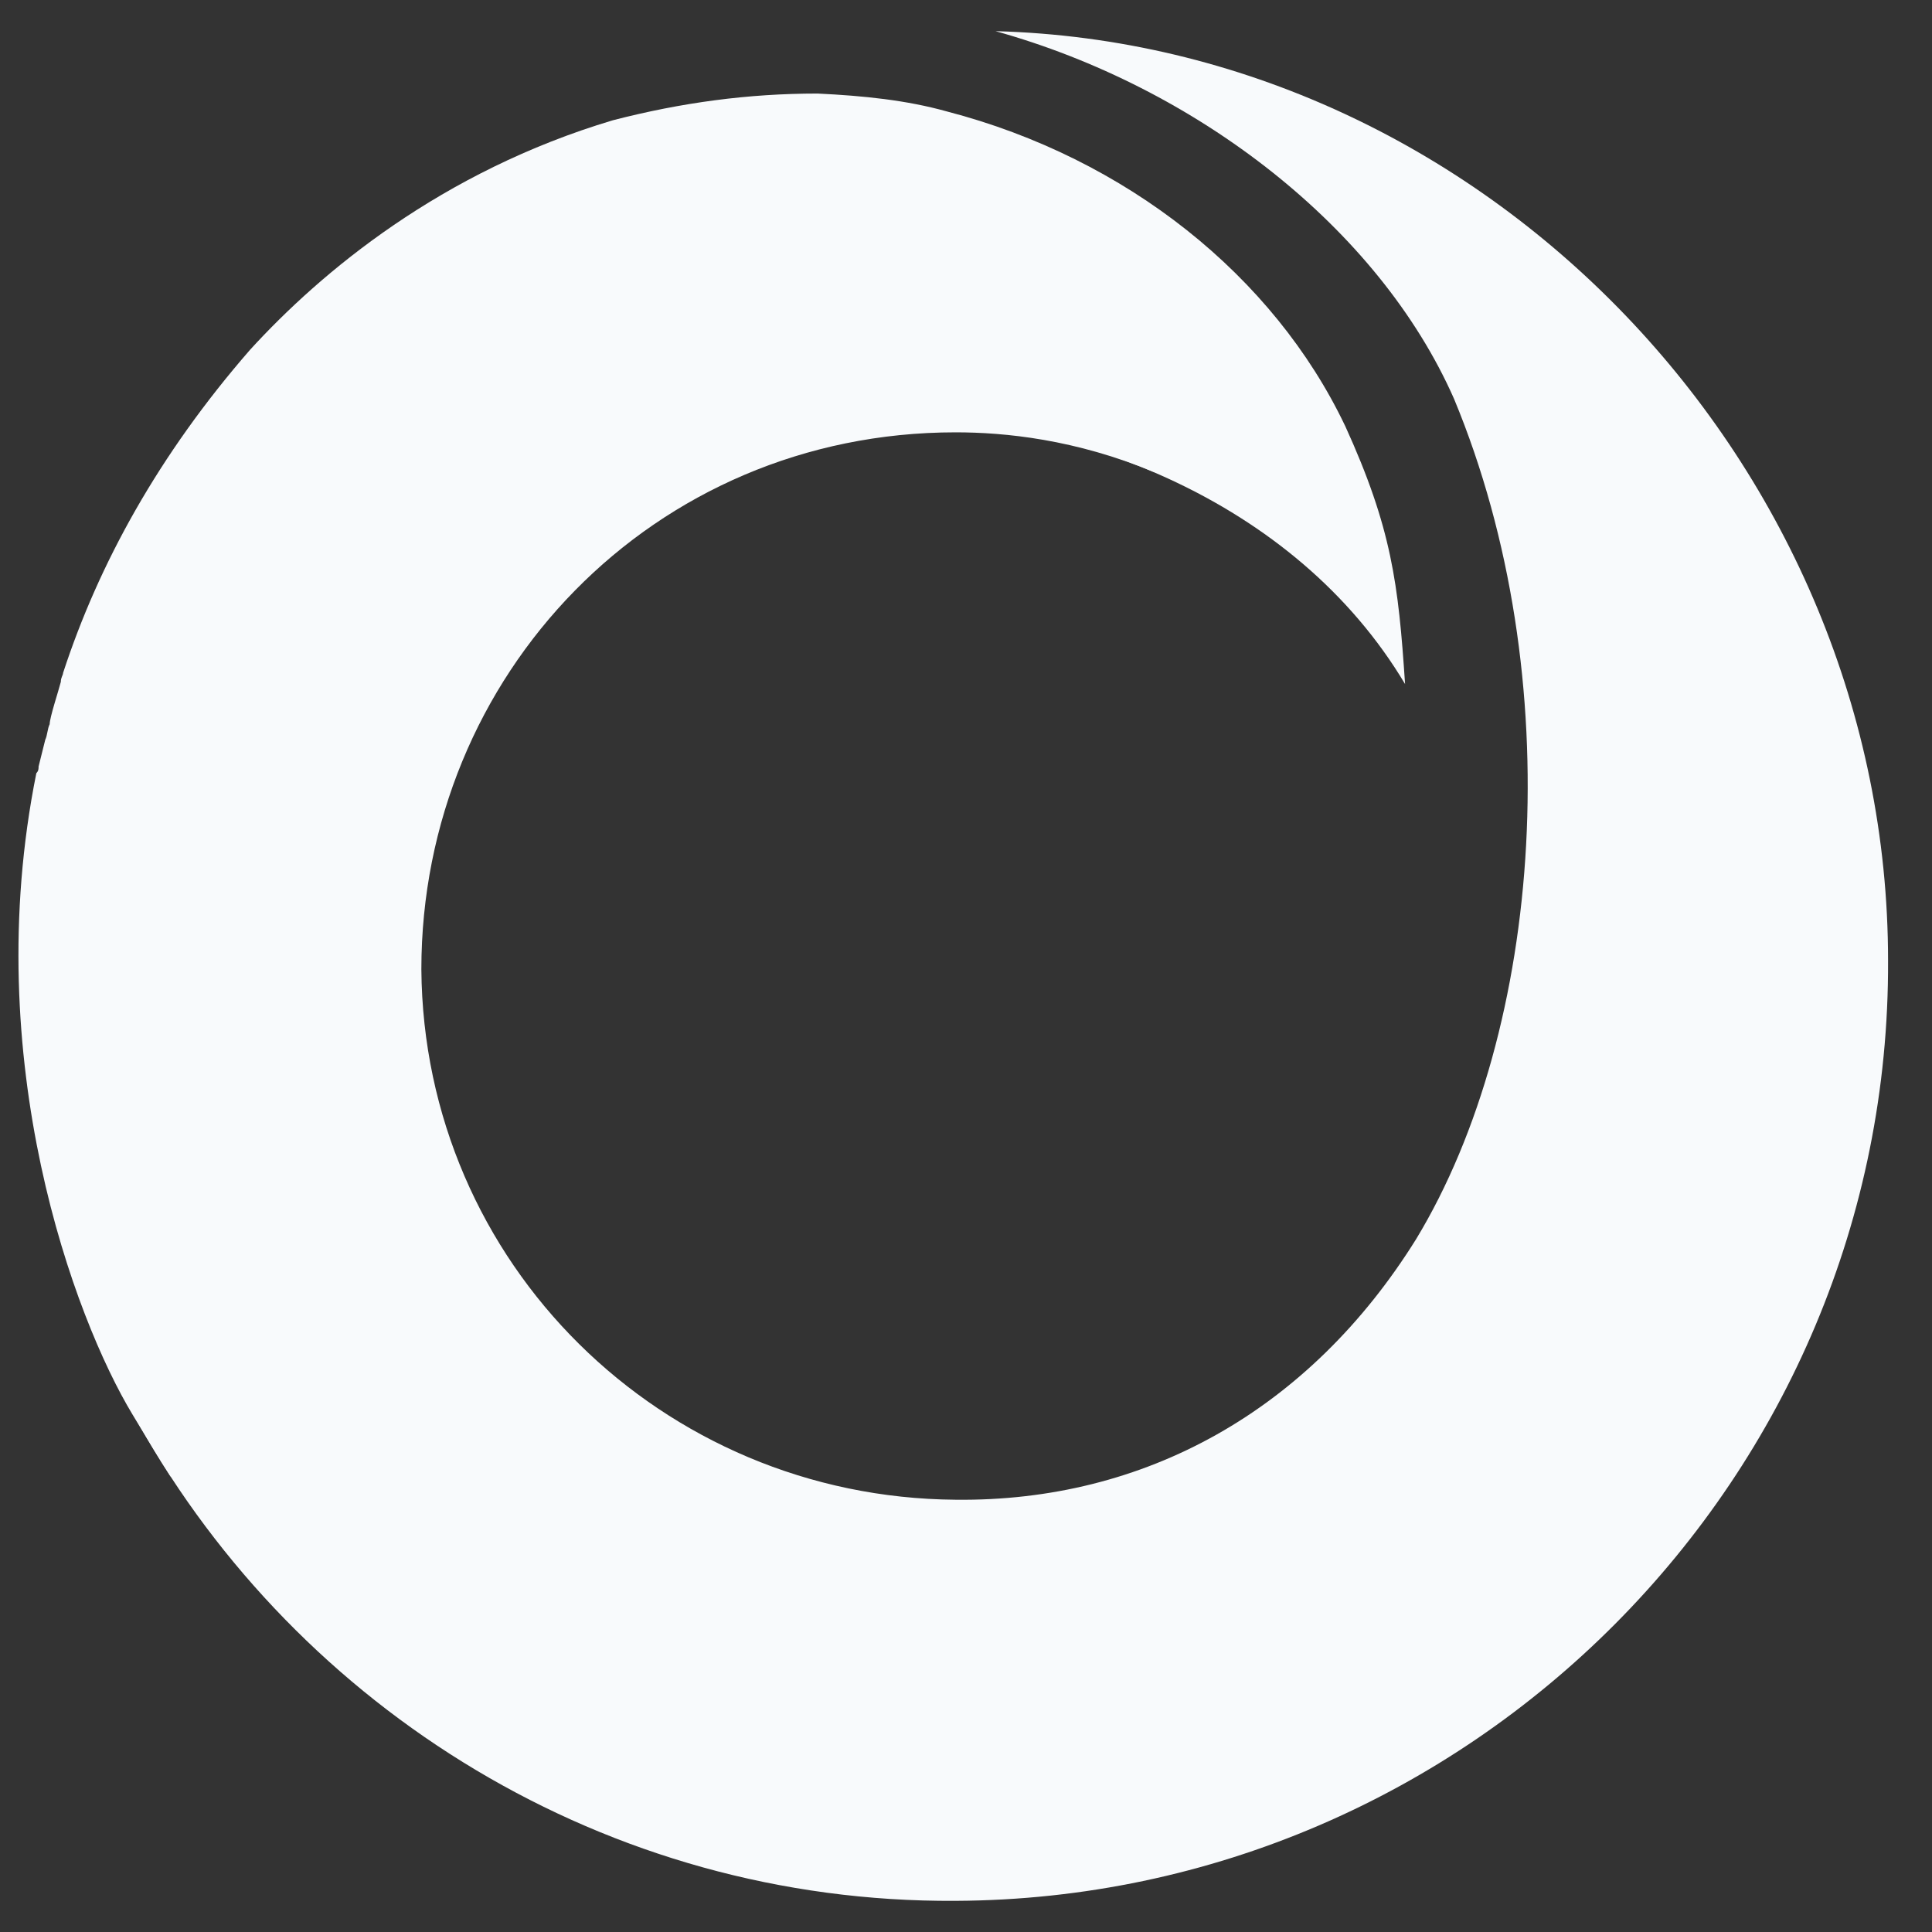 <svg fill="none" height="31" viewBox="0 0 31 31" width="31" xmlns="http://www.w3.org/2000/svg"><rect x="0" y="0" width="31" height="31" fill="#333333" stroke="none"/><g fill="#f8fafc"><path d="m15.974.5c3.214.894 6.143 3.147 7.357 5.9 1.857 4.47 1.429 10.119-.607 13.48-1.714 2.753-4.357 4.219-7.392 4.184-4.714-.036-8.535-3.79-8.571-8.51 0-4.72 3.714-8.617 8.571-8.617.786 0 1.919.109 3.204.645 0 0-.924-.547-3.298-.915-6.821-.894-14.869 4.275-13.012 16.181 2.571 4.577 7.499 7.688 13.106 7.652 8.249-.036 14.999-6.794 14.963-15.089 0-7.938-6.464-14.696-14.32-14.911z"/><path d="m21.581 6.829c-1.143-2.396-3.5-4.291-6.392-5.042-.643-.179-1.321-.25-2.071-.286-1.107 0-2.178.143-3.285.429-2.75.822-4.678 2.431-5.821 3.683-1.464 1.681-2.428 3.433-3 5.185 0 .036-.036.071-.036.143-.036.143-.179.572-.179.679-.036.071-.036.179-.071.25-.036.143-.071.286-.107.429 0 .036 0 .071-.036.107-.929 4.612.614 8.752 1.542 10.289.232.385.423.705.614 1-2.107-11.442 3.95-16.903 10.842-17.046 3.607-.072 7.214 1.395 8.964 4.327-.107-1.609-.214-2.503-.964-4.148z"/></g></svg>
